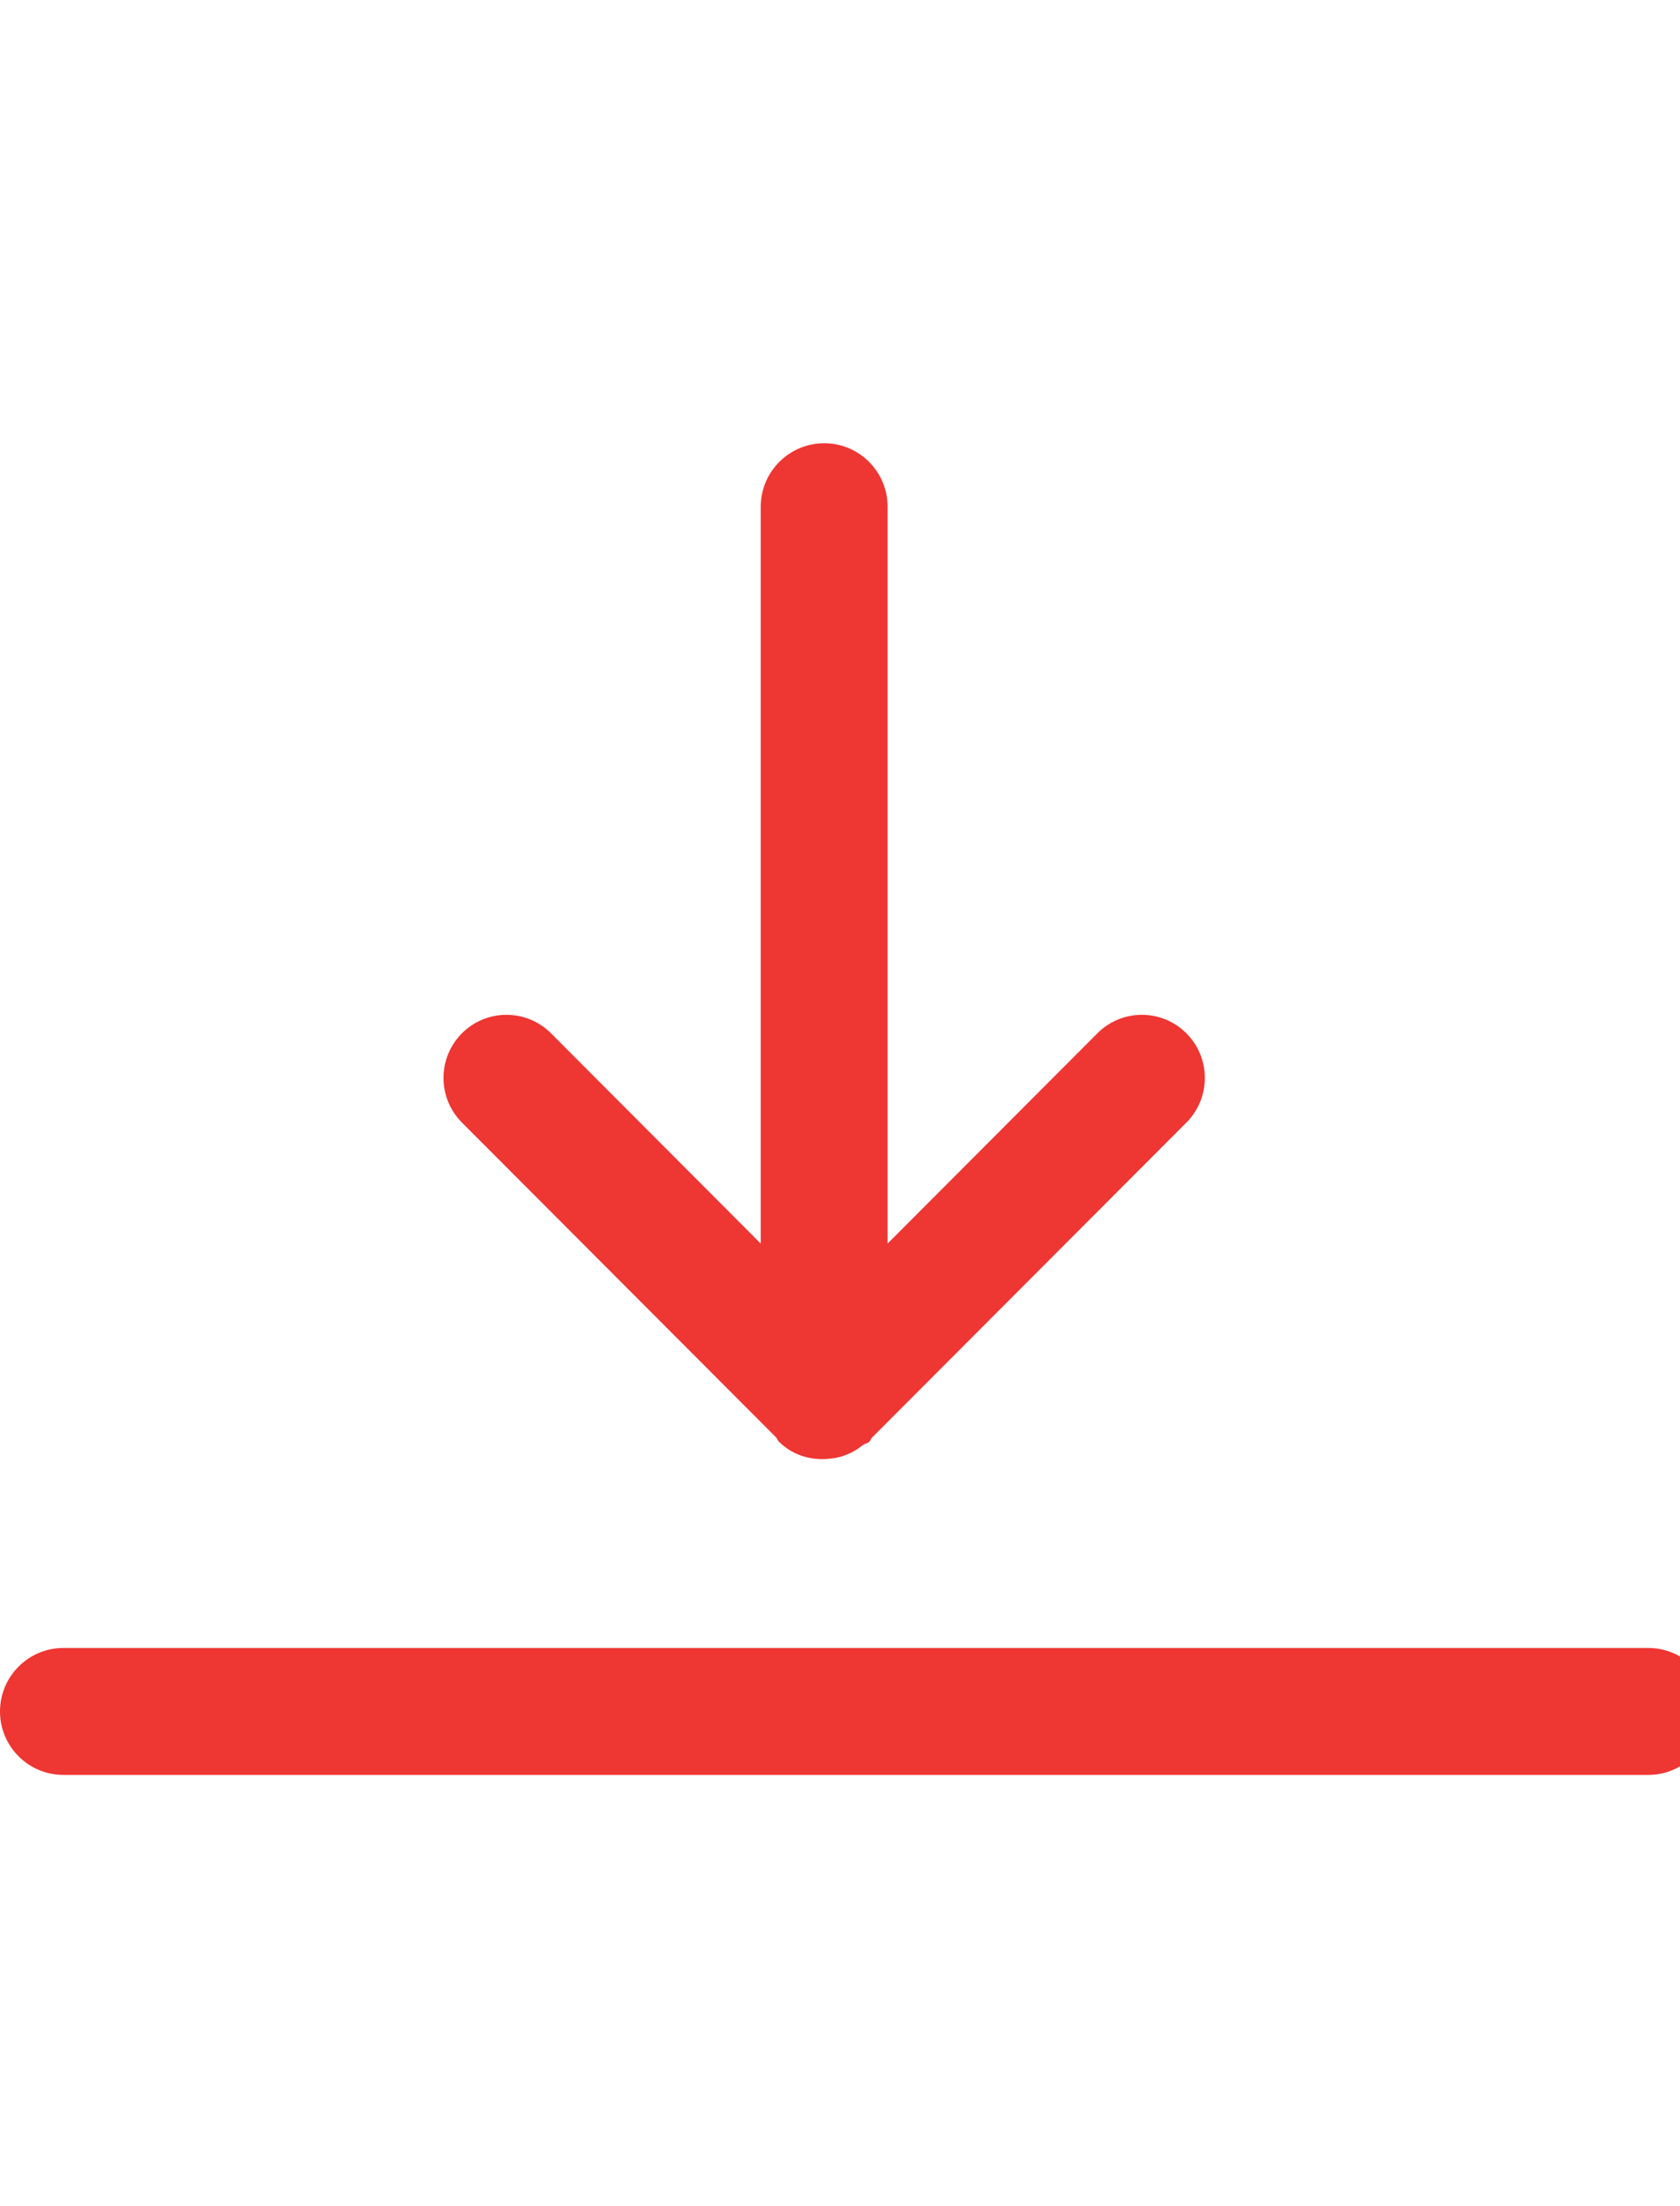 <?xml version="1.0" encoding="utf-8"?>
<!-- Generator: Adobe Illustrator 16.0.0, SVG Export Plug-In . SVG Version: 6.00 Build 0)  -->
<!DOCTYPE svg PUBLIC "-//W3C//DTD SVG 1.1//EN" "http://www.w3.org/Graphics/SVG/1.1/DTD/svg11.dtd">
<svg version="1.1" id="Layer_1" xmlns="http://www.w3.org/2000/svg" xmlns:xlink="http://www.w3.org/1999/xlink" x="0px" y="0px"
	 width="22.967px" height="30.149px" viewBox="0 0 22.967 30.149" enable-background="new 0 0 22.967 30.149" xml:space="preserve">
<g id="tTjnSX_1_">
	<g>
		<g>
			<g>
				<path fill-rule="evenodd" clip-rule="evenodd" fill="#E31E26" d="M22.1,104.271H1.3c-0.479,0-0.866,0.388-0.866,0.866
					c0,0.479,0.388,0.867,0.866,0.867h20.8c0.479,0,0.867-0.388,0.867-0.867C22.967,104.658,22.579,104.271,22.1,104.271z
					 M12.357,108.884c-0.016-0.019-0.021-0.041-0.039-0.059c-0.197-0.198-0.467-0.266-0.724-0.229
					c-0.043,0.005-0.08,0.013-0.121,0.023c-0.107,0.031-0.207,0.083-0.299,0.157c-0.028,0.022-0.066,0.022-0.093,0.049
					c-0.017,0.017-0.021,0.039-0.036,0.056l-4.297,4.306c-0.336,0.336-0.336,0.883,0,1.219s0.881,0.336,1.217,0l2.867-2.874v10.071
					c0,0.479,0.389,0.868,0.867,0.868c0.479,0,0.866-0.389,0.866-0.868v-10.071l2.868,2.874c0.337,0.336,0.882,0.336,1.218,0
					s0.336-0.883,0-1.219L12.357,108.884z"/>
			</g>
		</g>
	</g>
	<g>
		<g>
			<path fill-rule="evenodd" clip-rule="evenodd" fill="#EF3D3C" d="M-31.203,12.133h-20.801c-0.479,0-0.866,0.389-0.866,0.867
				s0.388,0.867,0.866,0.867h20.801c0.479,0,0.866-0.389,0.866-0.867S-30.725,12.133-31.203,12.133z M-42.258,9.256
				c0.015,0.018,0.02,0.039,0.036,0.056c0.026,0.026,0.064,0.027,0.093,0.05c0.092,0.073,0.191,0.126,0.299,0.156
				c0.041,0.012,0.078,0.02,0.12,0.023c0.258,0.036,0.526-0.031,0.725-0.229c0.017-0.017,0.022-0.04,0.038-0.058l3.429-3.437
				c0.336-0.337,0.336-0.882,0-1.219s-0.881-0.337-1.218,0l-2,2.007V0.868c0-0.479-0.389-0.868-0.867-0.868
				s-0.867,0.389-0.867,0.868v5.737l-2-2.007c-0.336-0.337-0.882-0.337-1.218,0s-0.336,0.882,0,1.219L-42.258,9.256z
				 M-40.947,16.746c-0.016-0.018-0.021-0.041-0.038-0.058c-0.198-0.198-0.467-0.266-0.725-0.229
				c-0.042,0.004-0.079,0.012-0.12,0.023c-0.107,0.031-0.207,0.083-0.299,0.156c-0.028,0.022-0.066,0.023-0.093,0.05
				c-0.017,0.017-0.021,0.038-0.036,0.056l-3.431,3.438c-0.336,0.337-0.336,0.882,0,1.219s0.882,0.337,1.218,0l2-2.007v5.737
				c0,0.479,0.389,0.868,0.867,0.868s0.867-0.389,0.867-0.868v-5.737l2,2.007c0.337,0.337,0.882,0.337,1.218,0s0.336-0.882,0-1.219
				L-40.947,16.746z"/>
		</g>
	</g>
	<g>
		<g>
			<path fill-rule="evenodd" clip-rule="evenodd" fill="#EE3633" d="M22.533,22.524H0.867C0.389,22.524,0,22.913,0,23.392
				s0.389,0.867,0.867,0.867h21.666c0.479,0,0.867-0.389,0.867-0.867S23.013,22.524,22.533,22.524z M10.61,19.646
				c0.016,0.018,0.021,0.041,0.038,0.058c0.198,0.198,0.467,0.266,0.725,0.229c0.043-0.004,0.079-0.012,0.121-0.023
				c0.107-0.031,0.207-0.083,0.298-0.156c0.028-0.023,0.067-0.023,0.093-0.05c0.017-0.017,0.021-0.038,0.037-0.056l4.297-4.305
				c0.336-0.337,0.336-0.883,0-1.22s-0.881-0.337-1.217,0l-2.868,2.874V6.926c0-0.479-0.388-0.868-0.866-0.868
				S10.4,6.446,10.4,6.926v10.071l-2.867-2.874c-0.337-0.337-0.882-0.337-1.218,0s-0.336,0.883,0,1.22L10.61,19.646z"/>
		</g>
	</g>
</g>
</svg>

